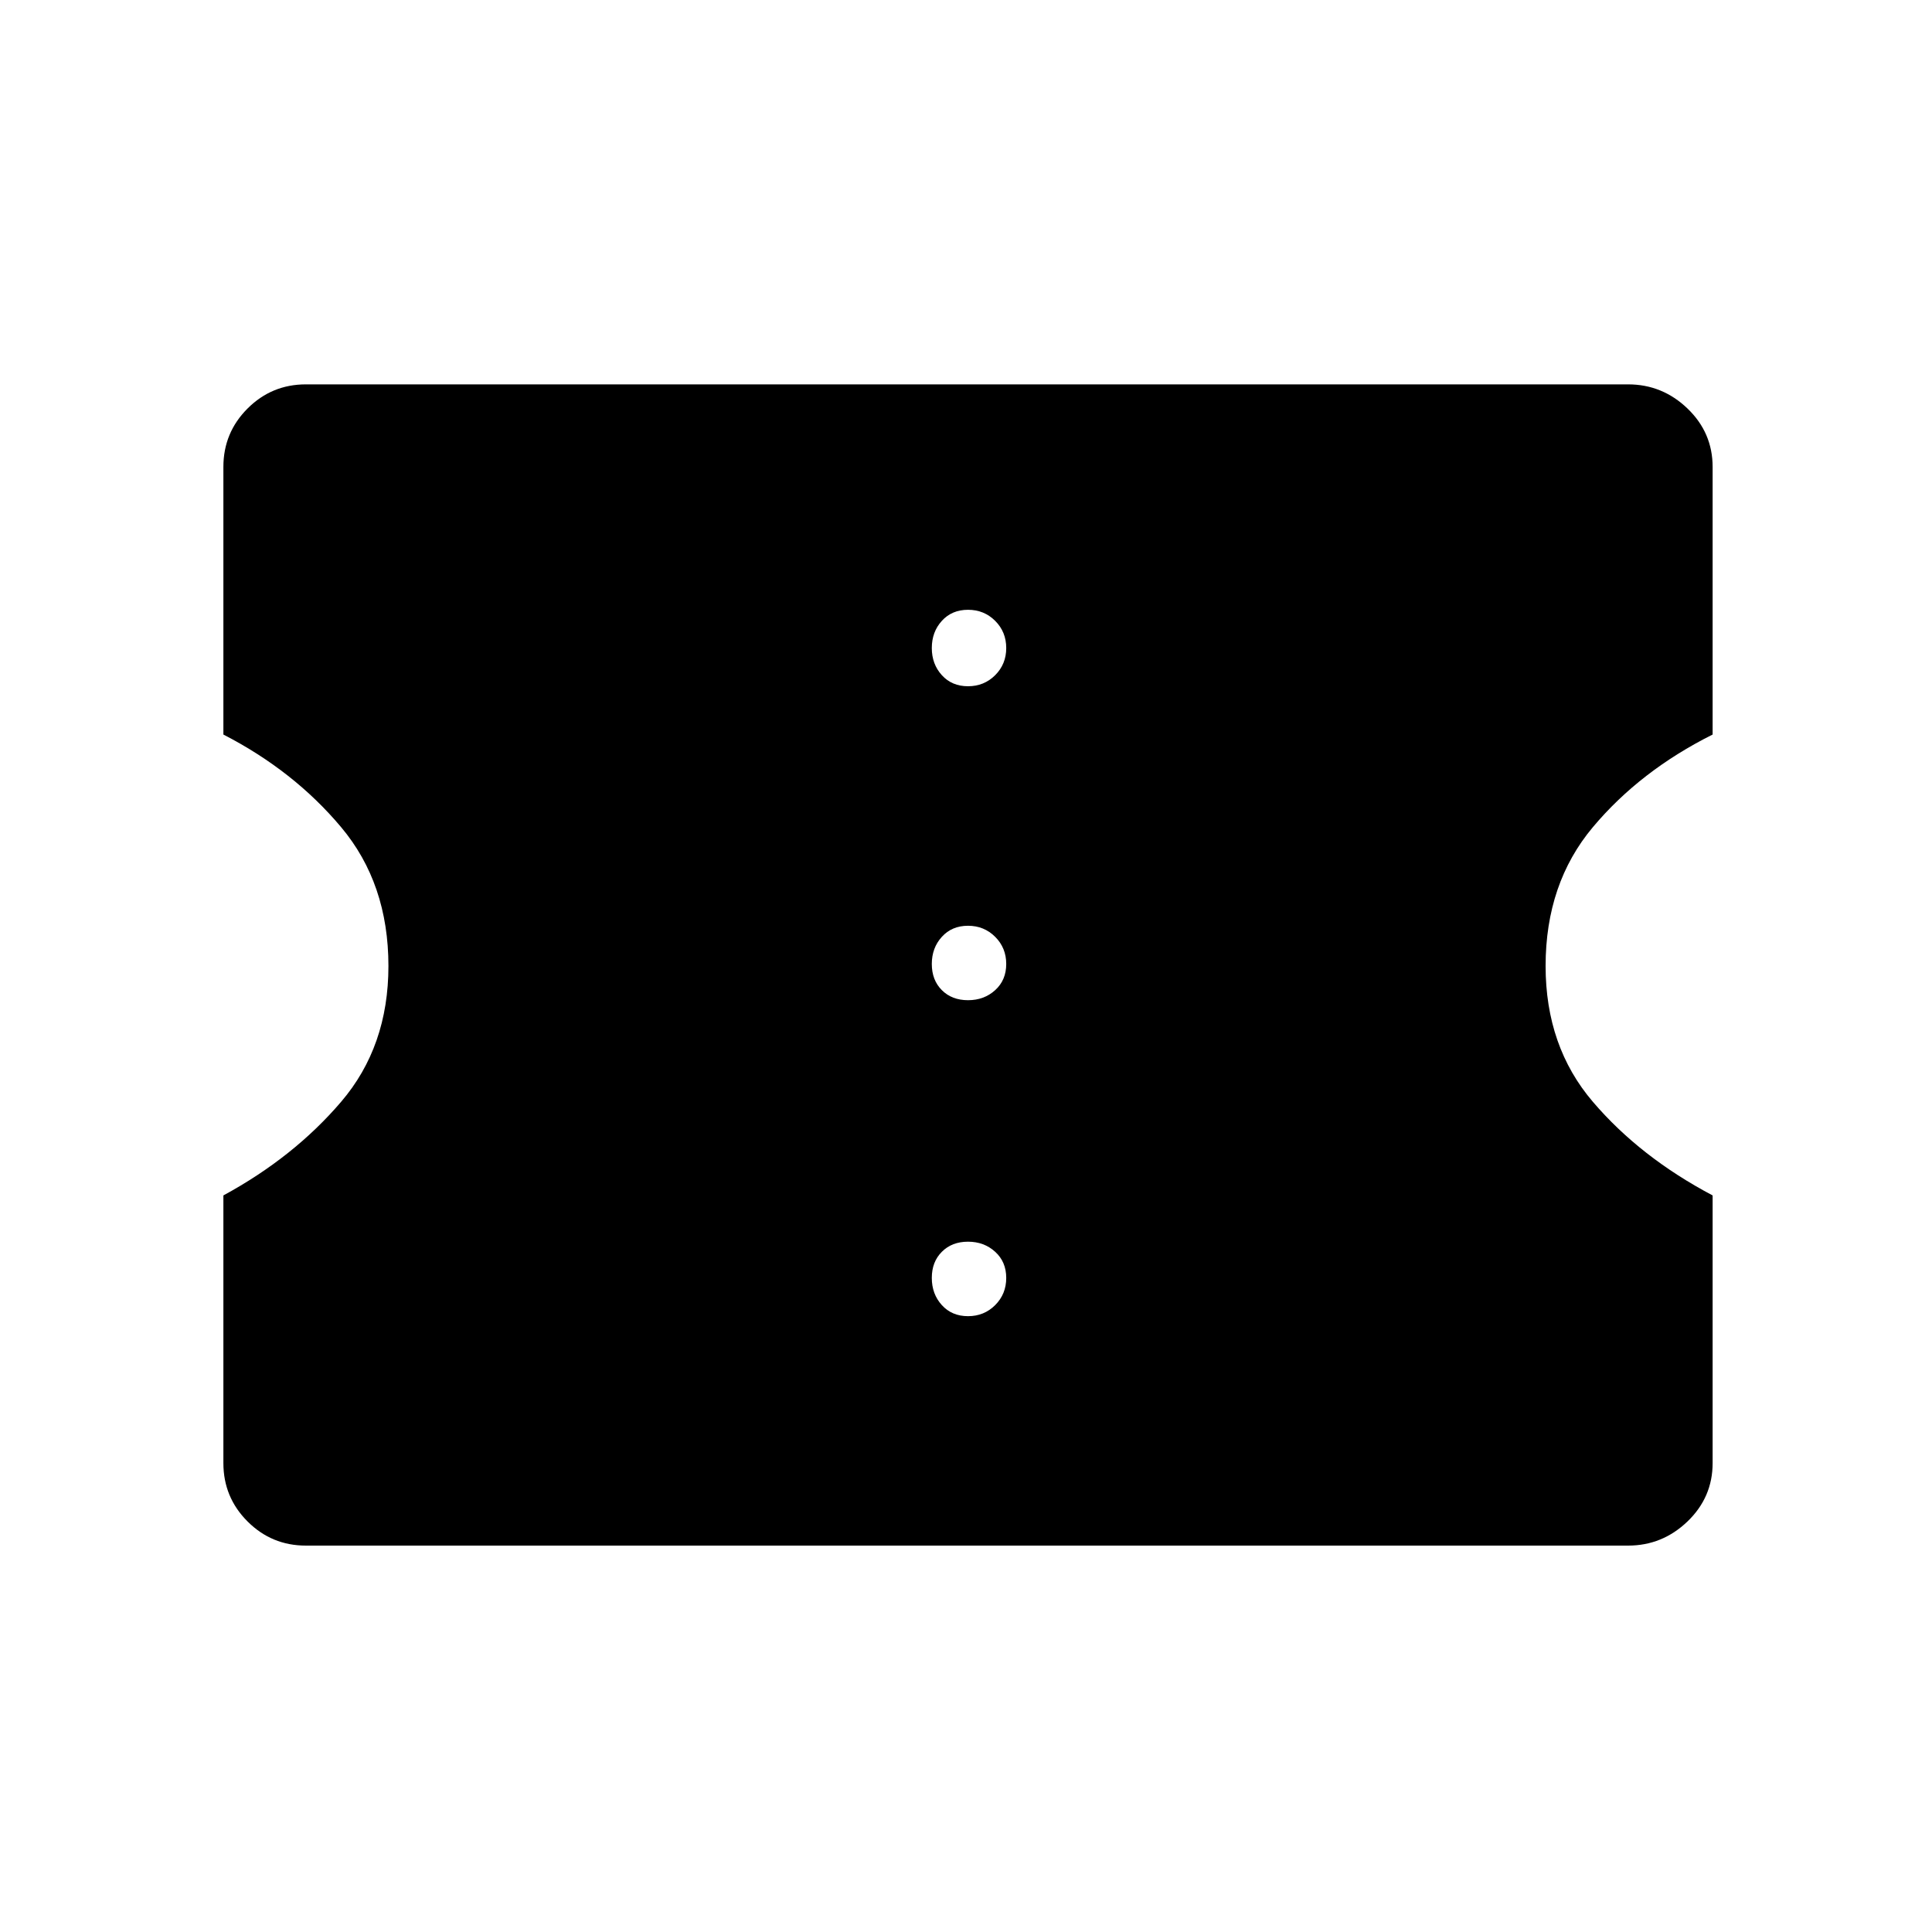 <svg xmlns="http://www.w3.org/2000/svg" height="40" width="40"><path d="M6.333 32q-.708 0-1.208-.5t-.5-1.208V24.75q1.458-.792 2.437-1.938.98-1.145.98-2.812 0-1.708-.98-2.875-.979-1.167-2.437-1.917V9.667q0-.709.5-1.209.5-.5 1.208-.5h27.375q.709 0 1.23.5.52.5.52 1.209v5.541q-1.5.75-2.479 1.917Q32 18.292 32 20q0 1.667.979 2.812.979 1.146 2.479 1.938v5.542q0 .708-.52 1.208-.521.5-1.23.5Zm13.709-4.75q.333 0 .562-.229.229-.229.229-.563 0-.333-.229-.541-.229-.209-.562-.209-.334 0-.542.209-.208.208-.208.541 0 .334.208.563.208.229.542.229Zm0-6.542q.333 0 .562-.208.229-.208.229-.542 0-.333-.229-.562-.229-.229-.562-.229-.334 0-.542.229-.208.229-.208.562 0 .334.208.542.208.208.542.208Zm0-6.5q.333 0 .562-.229.229-.229.229-.562 0-.334-.229-.563-.229-.229-.562-.229-.334 0-.542.229-.208.229-.208.563 0 .333.208.562.208.229.542.229Z"/></svg>
